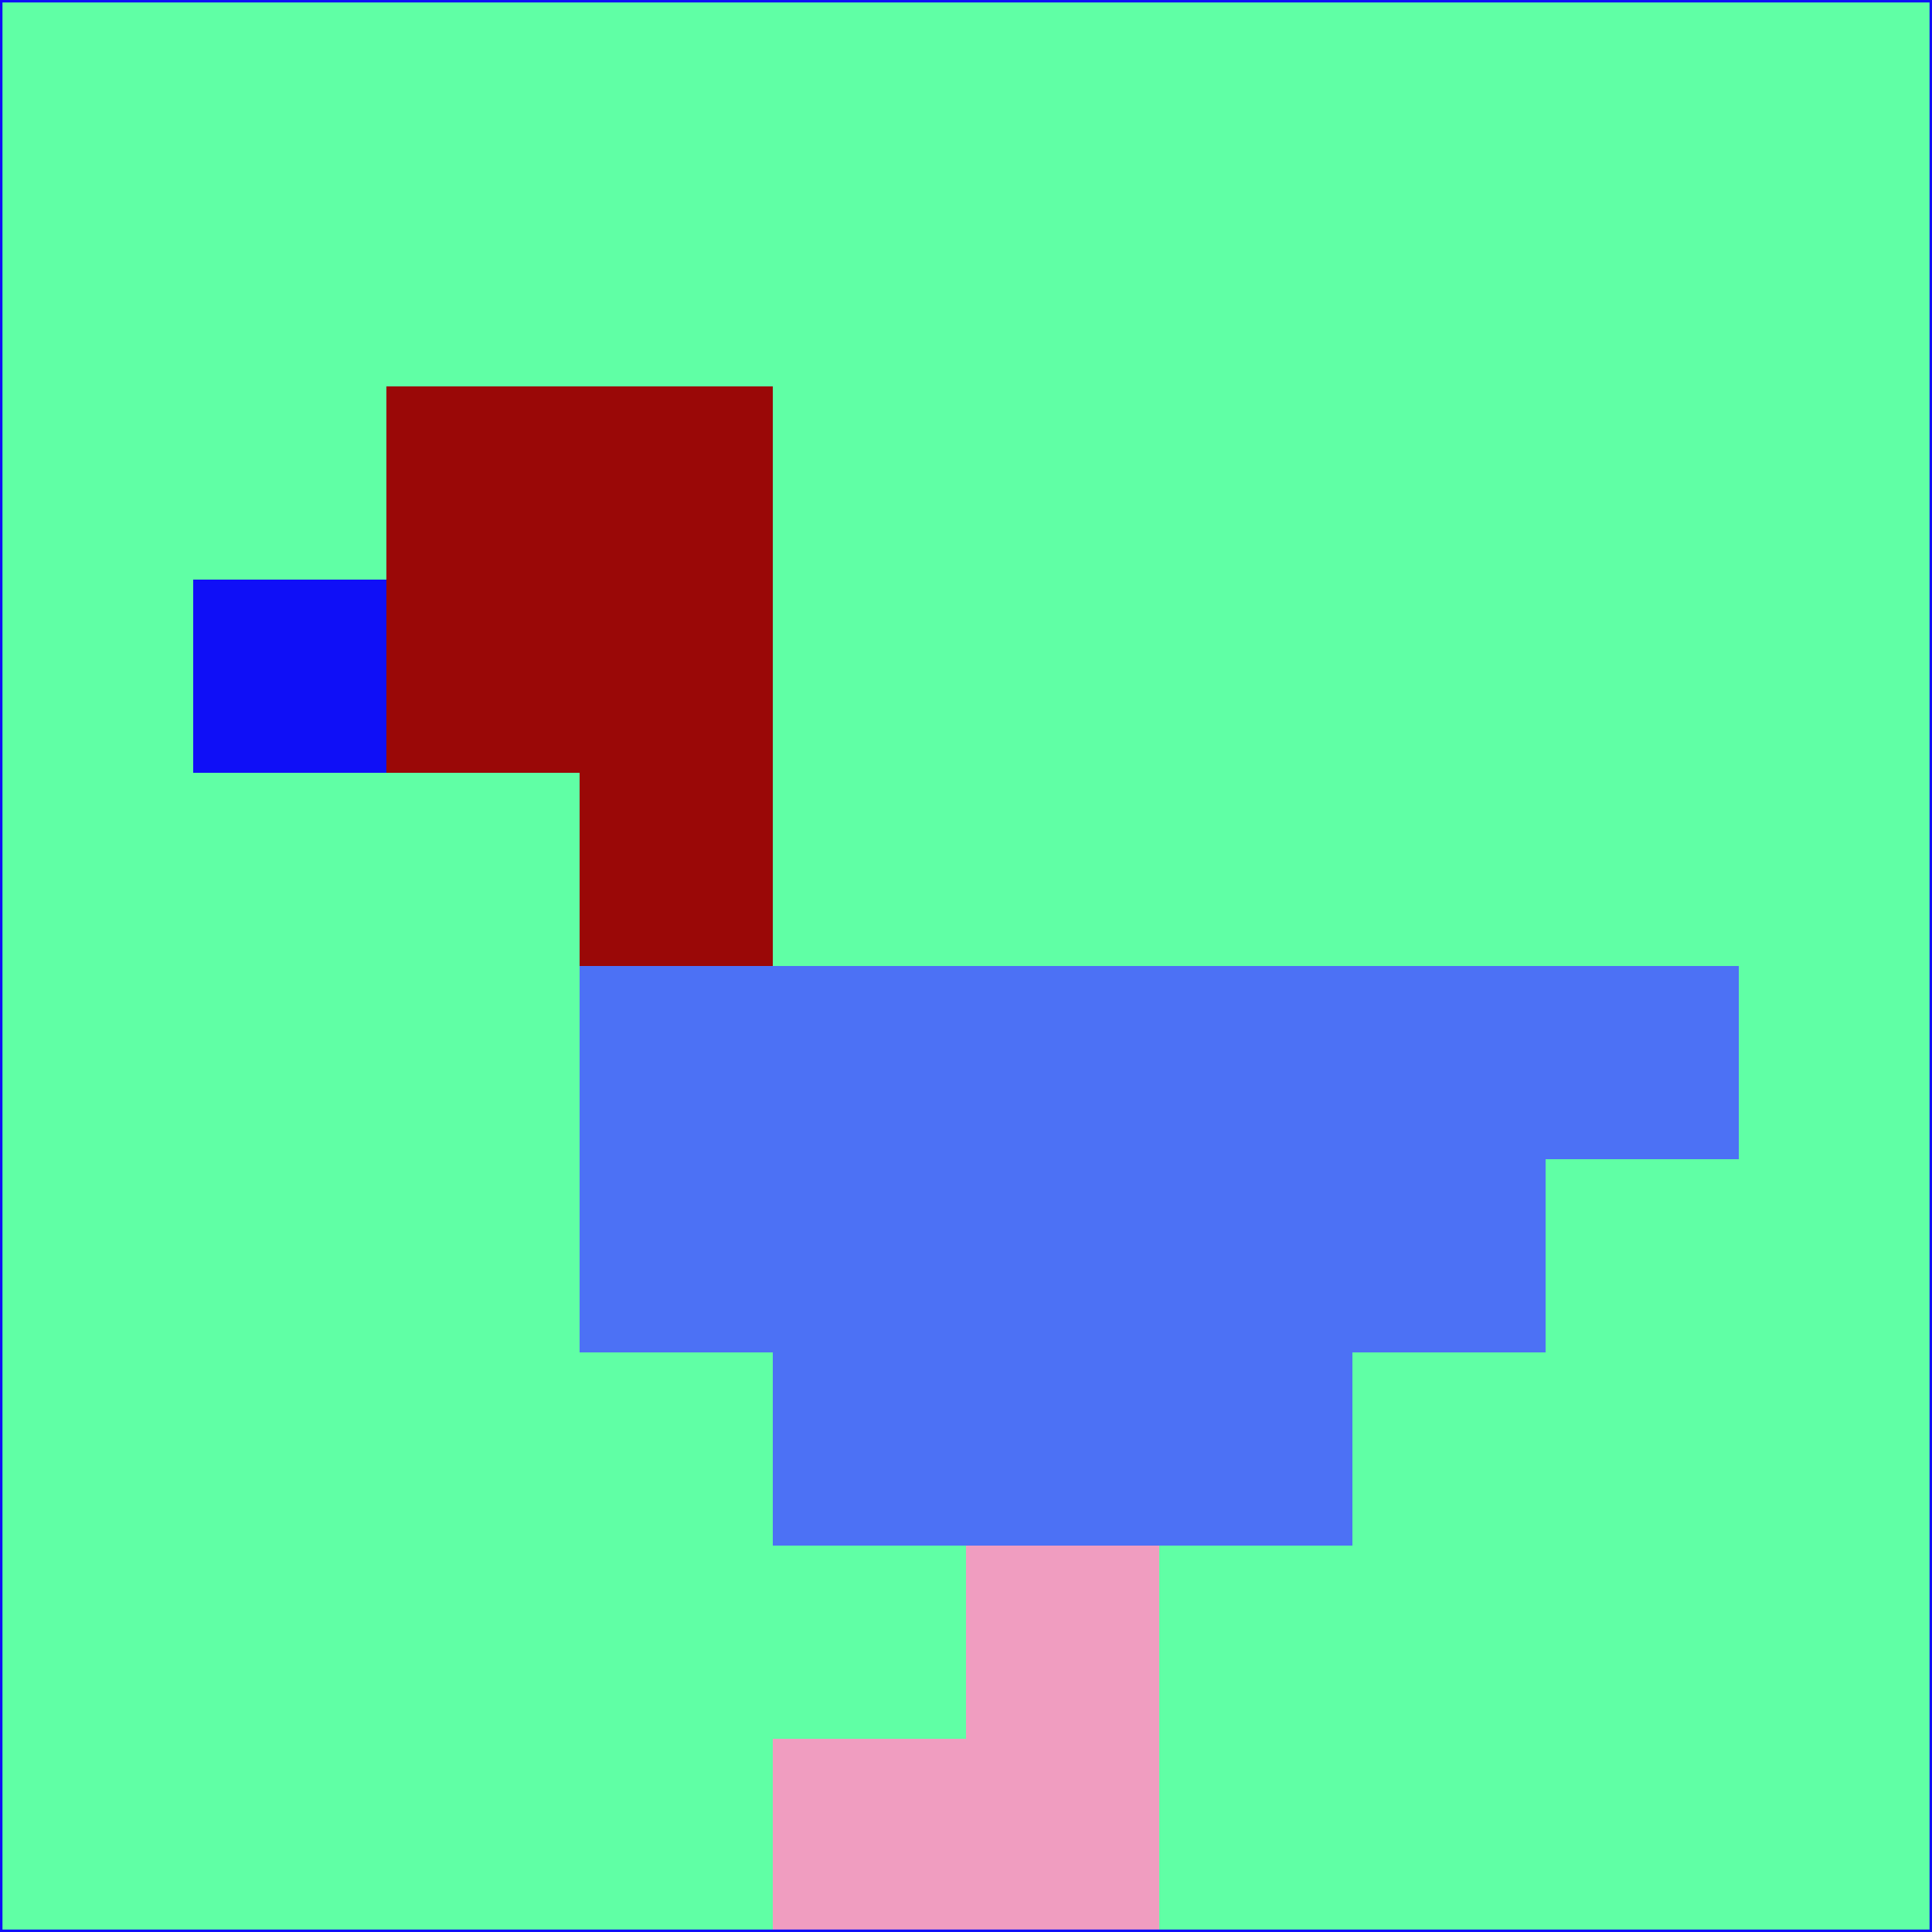 <svg xmlns="http://www.w3.org/2000/svg" version="1.1" width="785" height="785">
  <title>'goose-pfp-694263' by Dmitri Cherniak (Cyberpunk Edition)</title>
  <desc>
    seed=258941
    backgroundColor=#60ffa5
    padding=20
    innerPadding=0
    timeout=500
    dimension=1
    border=false
    Save=function(){return n.handleSave()}
    frame=12

    Rendered at 2024-09-15T22:37:00.385Z
    Generated in 1ms
    Modified for Cyberpunk theme with new color scheme
  </desc>
  <defs/>
  <rect width="100%" height="100%" fill="#60ffa5"/>
  <g>
    <g id="0-0">
      <rect x="0" y="0" height="785" width="785" fill="#60ffa5"/>
      <g>
        <!-- Neon blue -->
        <rect id="0-0-2-2-2-2" x="157" y="157" width="157" height="157" fill="#9a0807"/>
        <rect id="0-0-3-2-1-4" x="235.5" y="157" width="78.5" height="314" fill="#9a0807"/>
        <!-- Electric purple -->
        <rect id="0-0-4-5-5-1" x="314" y="392.5" width="392.5" height="78.5" fill="#4c71f5"/>
        <rect id="0-0-3-5-5-2" x="235.5" y="392.5" width="392.5" height="157" fill="#4c71f5"/>
        <rect id="0-0-4-5-3-3" x="314" y="392.5" width="235.5" height="235.5" fill="#4c71f5"/>
        <!-- Neon pink -->
        <rect id="0-0-1-3-1-1" x="78.5" y="235.5" width="78.5" height="78.5" fill="#0f0ff7"/>
        <!-- Cyber yellow -->
        <rect id="0-0-5-8-1-2" x="392.5" y="628" width="78.5" height="157" fill="#f09dc0"/>
        <rect id="0-0-4-9-2-1" x="314" y="706.5" width="157" height="78.5" fill="#f09dc0"/>
      </g>
      <rect x="0" y="0" stroke="#0f0ff7" stroke-width="2" height="785" width="785" fill="none"/>
    </g>
  </g>
  <script xmlns=""/>
</svg>